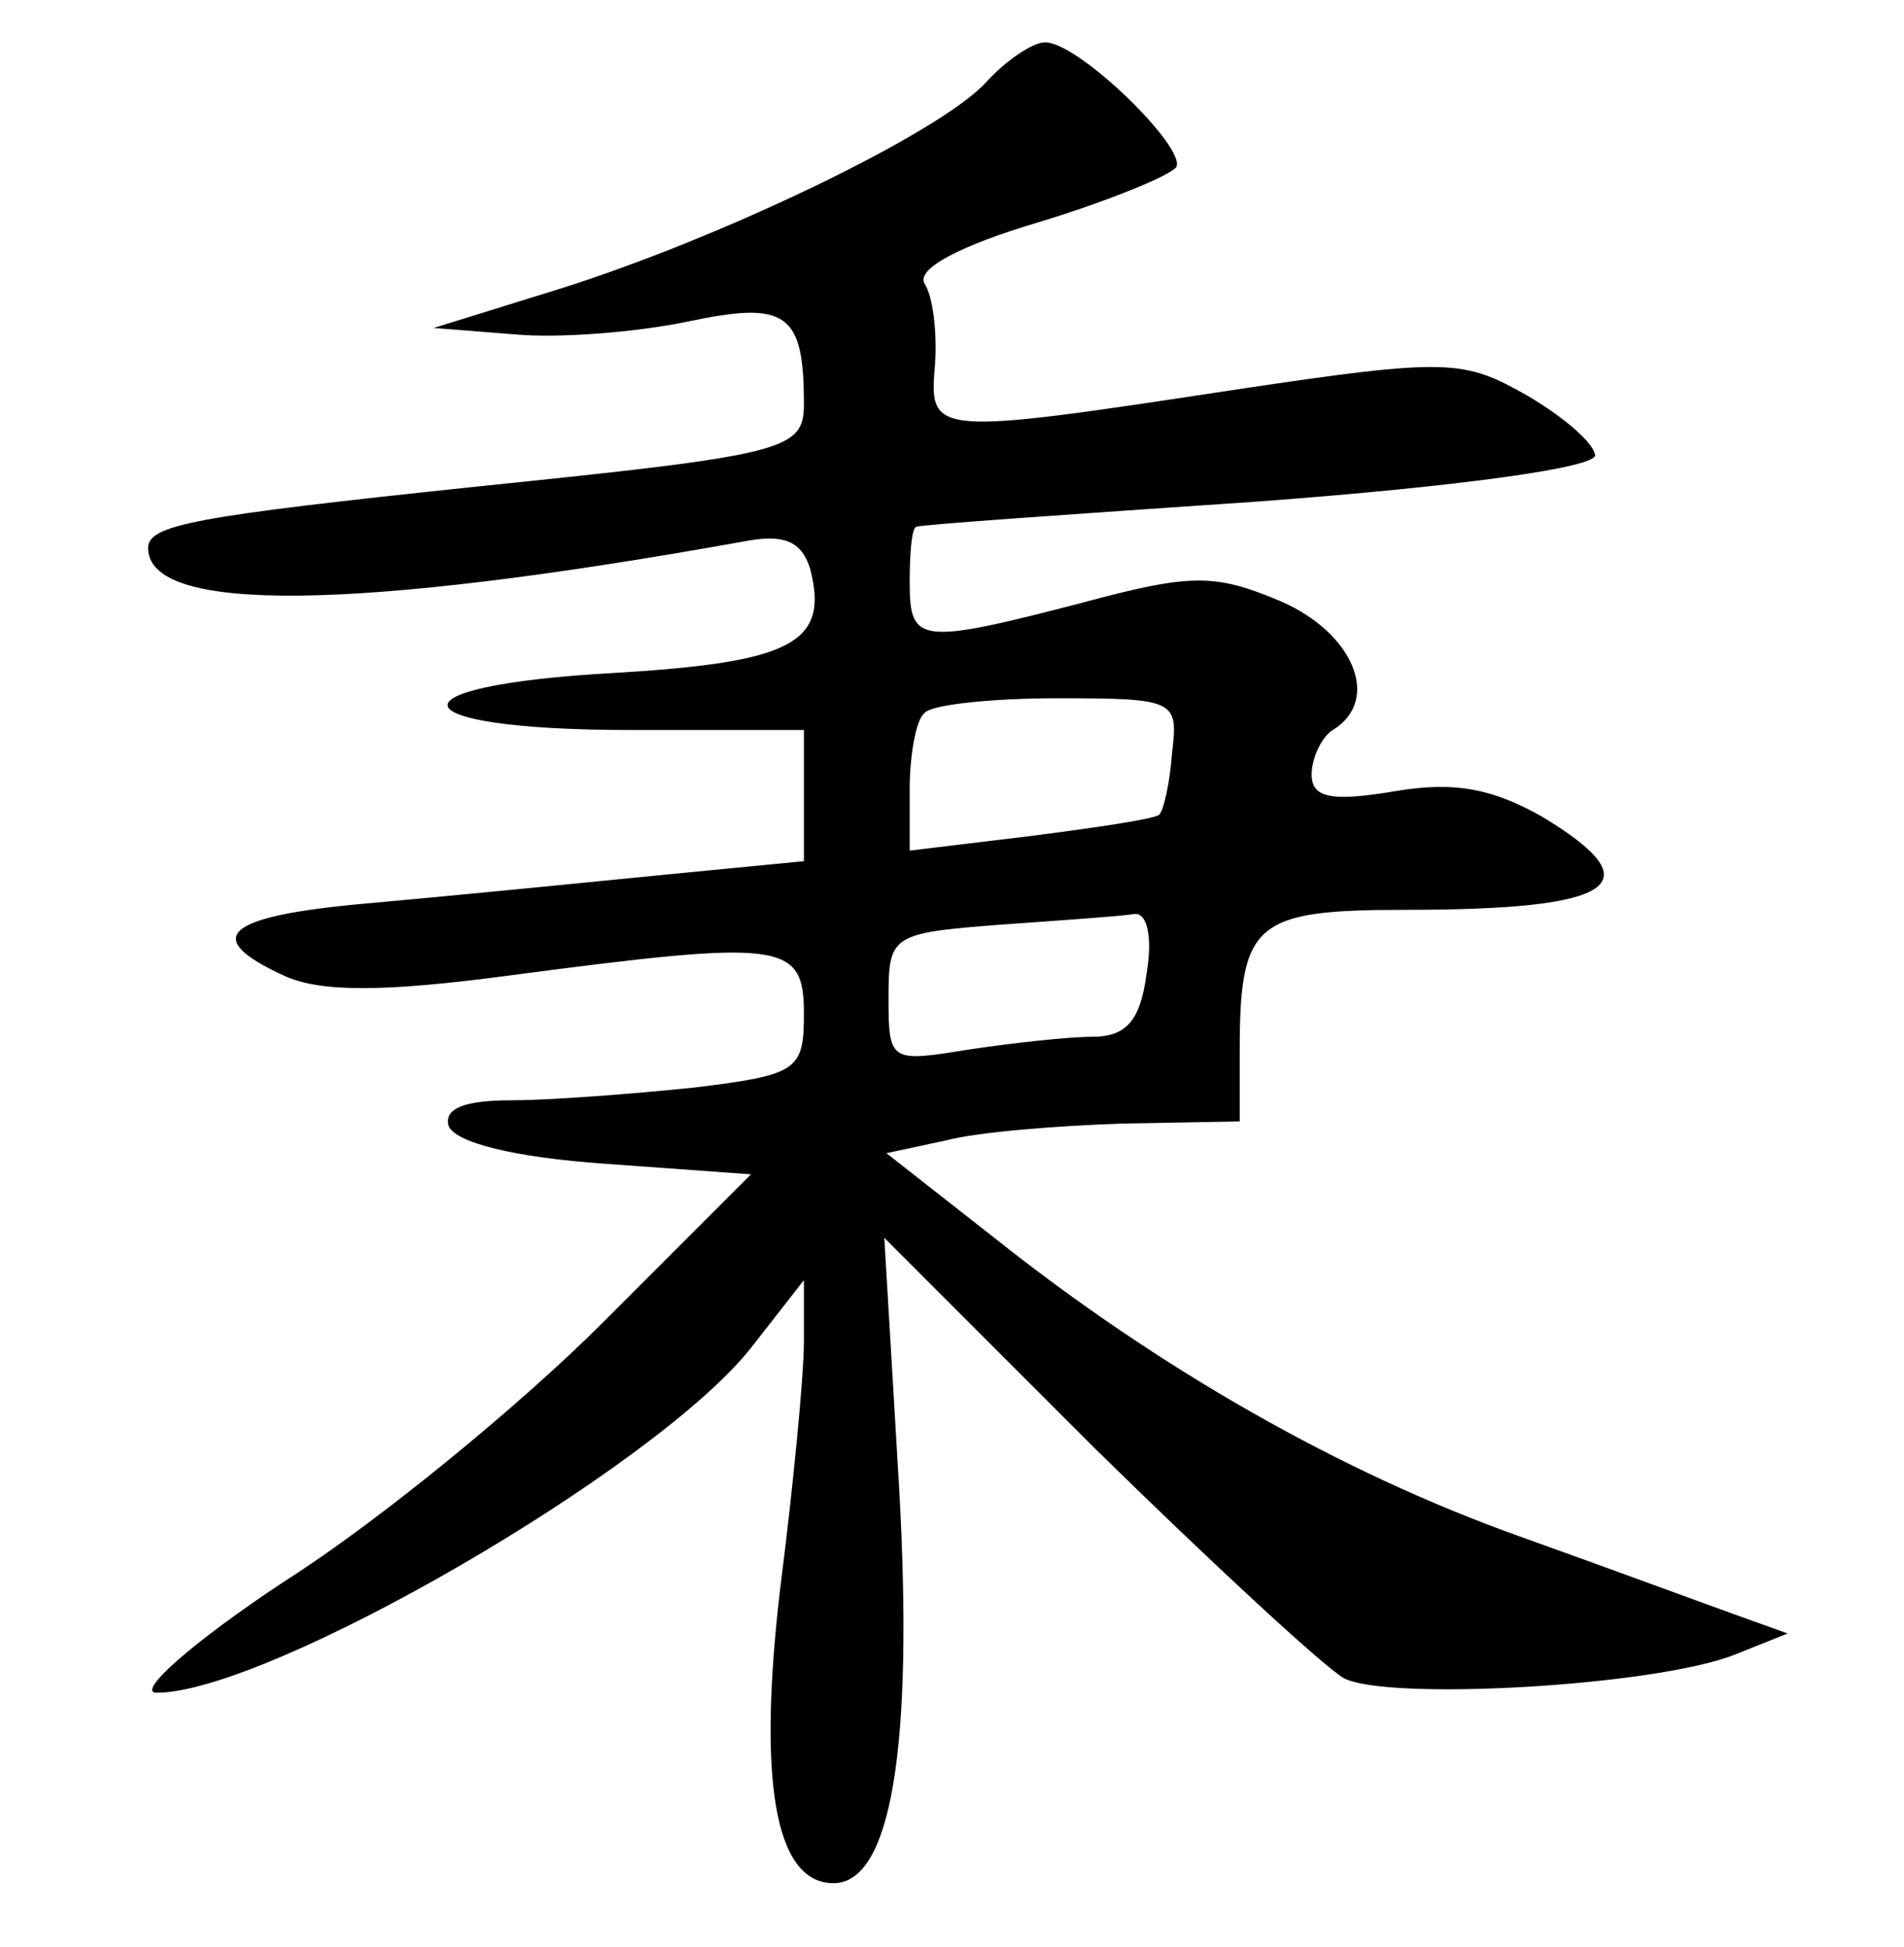 <?xml version="1.0" standalone="no"?>
<!DOCTYPE svg PUBLIC "-//W3C//DTD SVG 20010904//EN"
 "http://www.w3.org/TR/2001/REC-SVG-20010904/DTD/svg10.dtd">
<svg version="1.0" xmlns="http://www.w3.org/2000/svg"
 width="90pt" height="92pt" viewBox="0 0 90 92"
 preserveAspectRatio="xMidYMid meet">
<g transform="translate(0,92) scale(0.1,-0.1)"
fill="#000000" stroke="none">
<path d="M466 881 c-22 -24 -126 -74 -203 -98 l-58 -18 38 -3 c21 -2 58 1 82
6 47 10 55 4 55 -39 0 -22 -9 -24 -155 -39 -133 -14 -155 -18 -155 -29 0 -31
97 -30 281 3 20 4 28 0 32 -13 9 -35 -9 -44 -92 -49 -110 -6 -104 -27 7 -27
l82 0 0 -31 0 -31 -72 -7 c-40 -4 -101 -10 -135 -13 -67 -6 -78 -16 -39 -34
17 -8 47 -8 107 0 129 17 139 16 139 -18 0 -27 -3 -29 -52 -35 -29 -3 -68 -6
-86 -6 -23 0 -32 -4 -30 -12 3 -8 31 -15 74 -18 l69 -5 -70 -70 c-39 -39 -106
-94 -150 -122 -44 -29 -71 -53 -61 -53 53 0 236 106 281 163 l25 32 0 -29 c0
-16 -5 -68 -11 -115 -11 -92 -3 -141 25 -141 27 0 38 63 31 187 l-7 118 99
-99 c55 -54 108 -103 118 -109 20 -11 147 -4 185 11 l25 10 -25 9 c-14 5 -60
22 -102 37 -84 30 -170 79 -248 141 l-51 40 28 6 c15 4 53 7 84 8 l55 1 0 33
c0 61 7 67 78 67 100 0 118 12 65 44 -23 13 -41 17 -70 12 -30 -5 -39 -3 -39
8 0 8 5 18 10 21 23 14 10 46 -25 61 -31 13 -42 13 -94 -1 -77 -20 -81 -19
-81 10 0 14 1 25 3 26 1 1 74 6 162 12 94 7 160 16 159 22 -1 6 -15 18 -32 28
-30 17 -37 18 -137 3 -145 -22 -146 -22 -143 12 1 15 -1 32 -5 38 -4 7 17 18
54 29 33 10 62 22 65 26 5 9 -46 59 -62 59 -6 0 -19 -9 -28 -19z m88 -317 c-1
-14 -4 -27 -6 -29 -2 -2 -29 -6 -60 -10 l-58 -7 0 29 c0 16 3 33 7 36 3 4 32
7 63 7 56 0 57 -1 54 -26z m-12 -104 c-3 -23 -10 -30 -26 -30 -11 0 -38 -3
-58 -6 -37 -6 -38 -6 -38 24 0 30 1 31 53 35 28 2 57 4 63 5 6 1 9 -10 6 -28z"/>
</g>
</svg>
